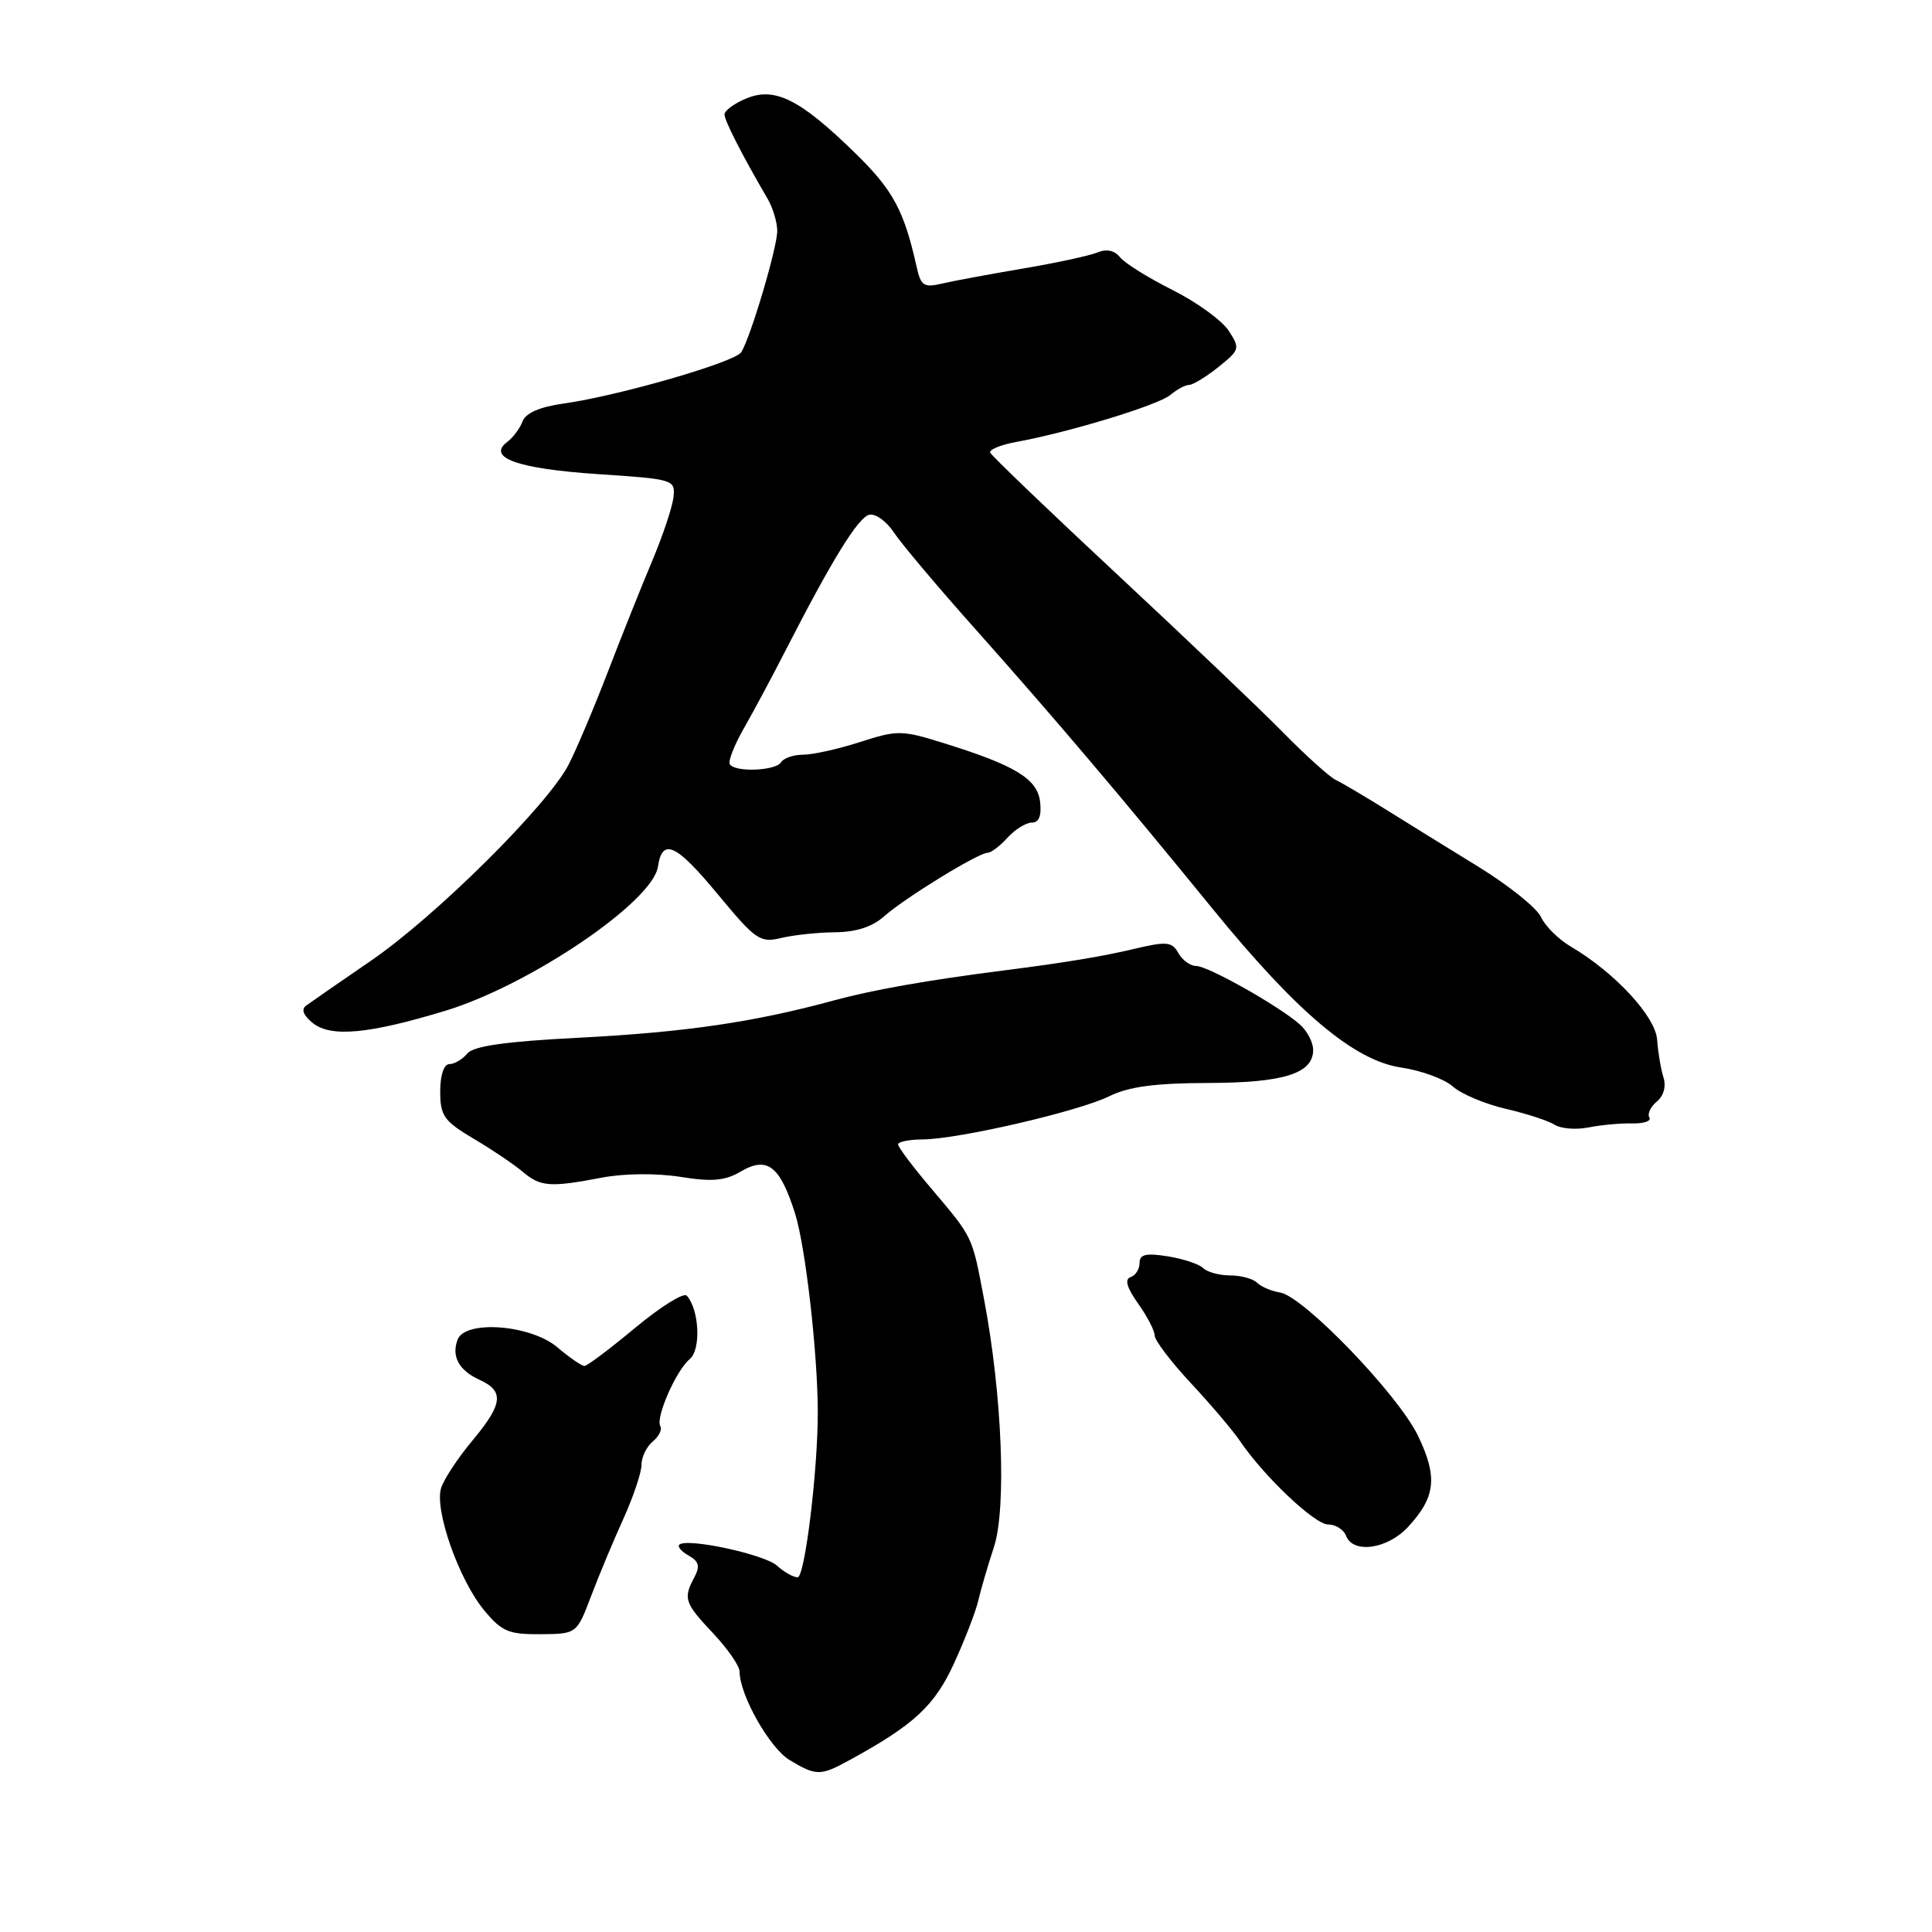 <?xml version="1.0" encoding="UTF-8" standalone="no"?>
<!DOCTYPE svg PUBLIC "-//W3C//DTD SVG 1.1//EN" "http://www.w3.org/Graphics/SVG/1.1/DTD/svg11.dtd" >
<svg xmlns="http://www.w3.org/2000/svg" xmlns:xlink="http://www.w3.org/1999/xlink" version="1.1" viewBox="0 0 256 256">
 <g >
 <path fill="currentColor"
d=" M 112.61 233.20 C 121.13 228.54 123.85 226.02 126.43 220.37 C 127.87 217.22 129.31 213.49 129.63 212.07 C 129.96 210.66 130.88 207.47 131.70 205.00 C 133.39 199.84 132.79 184.78 130.39 172.15 C 128.78 163.66 128.98 164.08 123.32 157.39 C 120.94 154.58 119.00 152.00 119.00 151.64 C 119.00 151.29 120.46 150.99 122.25 150.98 C 127.00 150.95 142.94 147.26 147.00 145.25 C 149.56 143.99 153.04 143.52 160.00 143.50 C 170.08 143.48 174.00 142.26 174.00 139.12 C 174.00 138.12 173.21 136.61 172.25 135.76 C 169.53 133.33 160.07 128.00 158.51 128.00 C 157.73 128.00 156.67 127.23 156.14 126.29 C 155.30 124.78 154.61 124.71 150.34 125.72 C 146.05 126.74 141.09 127.56 133.00 128.59 C 122.89 129.88 115.65 131.16 110.50 132.56 C 99.94 135.44 90.84 136.77 76.79 137.50 C 66.95 138.00 62.75 138.60 61.92 139.60 C 61.28 140.37 60.21 141.00 59.54 141.00 C 58.82 141.00 58.33 142.45 58.33 144.63 C 58.33 147.85 58.82 148.54 62.75 150.88 C 65.19 152.32 68.11 154.29 69.24 155.25 C 71.62 157.26 72.85 157.36 79.76 156.04 C 82.74 155.48 86.99 155.44 90.15 155.94 C 94.37 156.62 96.07 156.46 98.18 155.22 C 101.67 153.17 103.37 154.50 105.36 160.83 C 106.73 165.20 108.33 179.11 108.36 187.00 C 108.39 194.70 106.65 209.00 105.69 209.00 C 105.12 209.00 103.89 208.31 102.96 207.46 C 101.29 205.95 90.98 203.74 90.01 204.68 C 89.74 204.94 90.30 205.59 91.26 206.13 C 92.61 206.88 92.78 207.54 92.01 208.99 C 90.50 211.81 90.70 212.40 94.50 216.43 C 96.42 218.47 98.00 220.75 98.00 221.49 C 98.00 224.59 101.98 231.63 104.63 233.22 C 108.15 235.34 108.71 235.34 112.61 233.20 Z  M 78.32 211.50 C 79.36 208.75 81.29 204.13 82.61 201.23 C 83.92 198.33 85.00 195.12 85.00 194.10 C 85.00 193.08 85.67 191.69 86.49 191.01 C 87.31 190.33 87.76 189.42 87.50 188.99 C 86.82 187.90 89.58 181.59 91.40 180.08 C 92.91 178.83 92.66 173.53 91.00 171.68 C 90.60 171.23 87.53 173.15 84.18 175.93 C 80.83 178.72 77.80 181.00 77.44 181.00 C 77.08 181.00 75.45 179.88 73.82 178.50 C 70.29 175.53 61.65 174.87 60.64 177.50 C 59.79 179.72 60.80 181.59 63.56 182.84 C 66.85 184.34 66.64 186.05 62.56 190.93 C 60.67 193.19 58.82 196.00 58.45 197.17 C 57.54 200.03 60.79 209.29 64.12 213.33 C 66.48 216.19 67.37 216.57 71.61 216.54 C 76.42 216.50 76.42 216.50 78.32 211.50 Z  M 186.57 202.33 C 190.23 198.38 190.52 195.72 187.91 190.28 C 185.29 184.81 172.69 171.73 169.60 171.26 C 168.47 171.08 167.11 170.51 166.57 169.97 C 166.04 169.44 164.43 169.00 163.00 169.00 C 161.57 169.00 159.96 168.56 159.43 168.03 C 158.90 167.50 156.78 166.80 154.73 166.47 C 151.84 166.01 151.00 166.21 151.00 167.35 C 151.00 168.17 150.46 169.01 149.80 169.23 C 148.99 169.50 149.31 170.62 150.80 172.72 C 152.01 174.42 153.00 176.33 153.00 176.96 C 153.00 177.60 155.17 180.46 157.83 183.31 C 160.49 186.16 163.39 189.59 164.29 190.92 C 167.46 195.61 174.20 202.00 175.98 202.00 C 176.97 202.00 178.05 202.68 178.36 203.50 C 179.29 205.92 183.85 205.27 186.57 202.33 Z  M 216.29 148.86 C 217.82 148.89 218.84 148.54 218.55 148.08 C 218.26 147.61 218.70 146.66 219.53 145.97 C 220.45 145.21 220.80 143.94 220.41 142.73 C 220.07 141.64 219.69 139.41 219.58 137.78 C 219.36 134.68 214.00 128.88 208.13 125.42 C 206.50 124.46 204.73 122.70 204.19 121.51 C 203.64 120.32 199.96 117.36 196.01 114.92 C 192.05 112.49 186.49 109.05 183.66 107.28 C 180.82 105.51 177.82 103.74 177.00 103.35 C 176.18 102.96 173.03 100.12 170.00 97.04 C 166.97 93.96 157.07 84.53 148.00 76.08 C 138.93 67.63 131.37 60.38 131.21 59.98 C 131.05 59.57 132.62 58.93 134.71 58.55 C 141.67 57.28 153.48 53.68 155.08 52.33 C 155.95 51.60 157.07 51.00 157.58 51.00 C 158.09 50.99 159.83 49.93 161.45 48.63 C 164.29 46.35 164.34 46.17 162.79 43.80 C 161.90 42.45 158.55 40.02 155.35 38.42 C 152.14 36.81 149.02 34.86 148.41 34.09 C 147.68 33.17 146.63 32.95 145.39 33.46 C 144.35 33.89 139.90 34.85 135.50 35.59 C 131.10 36.34 126.28 37.23 124.80 37.58 C 122.42 38.14 122.01 37.87 121.46 35.36 C 119.79 27.88 118.33 25.17 113.30 20.27 C 106.02 13.16 102.67 11.48 98.90 13.04 C 97.30 13.70 96.00 14.66 96.00 15.16 C 96.00 15.99 98.37 20.62 101.74 26.39 C 102.41 27.55 102.98 29.44 102.99 30.58 C 103.00 32.77 99.47 44.67 98.22 46.67 C 97.39 47.99 81.97 52.45 74.69 53.47 C 71.54 53.91 69.67 54.72 69.25 55.82 C 68.91 56.74 67.99 57.97 67.22 58.55 C 64.45 60.64 68.59 62.11 79.18 62.82 C 89.28 63.49 89.49 63.55 89.24 65.87 C 89.10 67.18 87.82 71.00 86.40 74.37 C 84.98 77.74 82.34 84.35 80.53 89.06 C 78.72 93.77 76.39 99.27 75.36 101.29 C 72.59 106.69 57.70 121.46 49.07 127.36 C 44.94 130.19 41.10 132.85 40.53 133.27 C 39.88 133.76 40.23 134.61 41.50 135.60 C 43.91 137.47 48.91 137.00 59.02 133.93 C 70.22 130.52 86.49 119.49 87.18 114.84 C 87.75 110.97 89.58 111.81 95.09 118.47 C 100.12 124.55 100.71 124.96 103.50 124.29 C 105.15 123.89 108.37 123.55 110.66 123.53 C 113.44 123.51 115.61 122.80 117.16 121.41 C 119.87 119.00 129.63 113.00 130.86 113.00 C 131.32 113.00 132.50 112.10 133.50 111.00 C 134.50 109.90 135.95 109.00 136.72 109.00 C 137.67 109.00 138.03 108.10 137.82 106.25 C 137.46 103.18 134.49 101.39 124.83 98.40 C 119.50 96.74 118.86 96.74 113.97 98.32 C 111.11 99.24 107.72 100.00 106.44 100.00 C 105.16 100.00 103.84 100.45 103.50 101.00 C 102.78 102.16 97.32 102.36 96.70 101.25 C 96.47 100.84 97.31 98.70 98.57 96.50 C 99.83 94.30 102.24 89.80 103.93 86.50 C 110.24 74.17 113.74 68.49 115.21 68.20 C 116.03 68.04 117.48 69.09 118.43 70.53 C 119.37 71.97 124.27 77.79 129.32 83.45 C 139.61 95.00 148.70 105.72 160.74 120.50 C 171.90 134.19 179.46 140.55 185.69 141.46 C 188.34 141.85 191.40 142.98 192.50 143.96 C 193.60 144.95 196.75 146.28 199.51 146.92 C 202.26 147.56 205.19 148.51 206.01 149.04 C 206.83 149.56 208.85 149.72 210.50 149.39 C 212.15 149.06 214.75 148.82 216.29 148.86 Z "/>
</g>
</svg>
